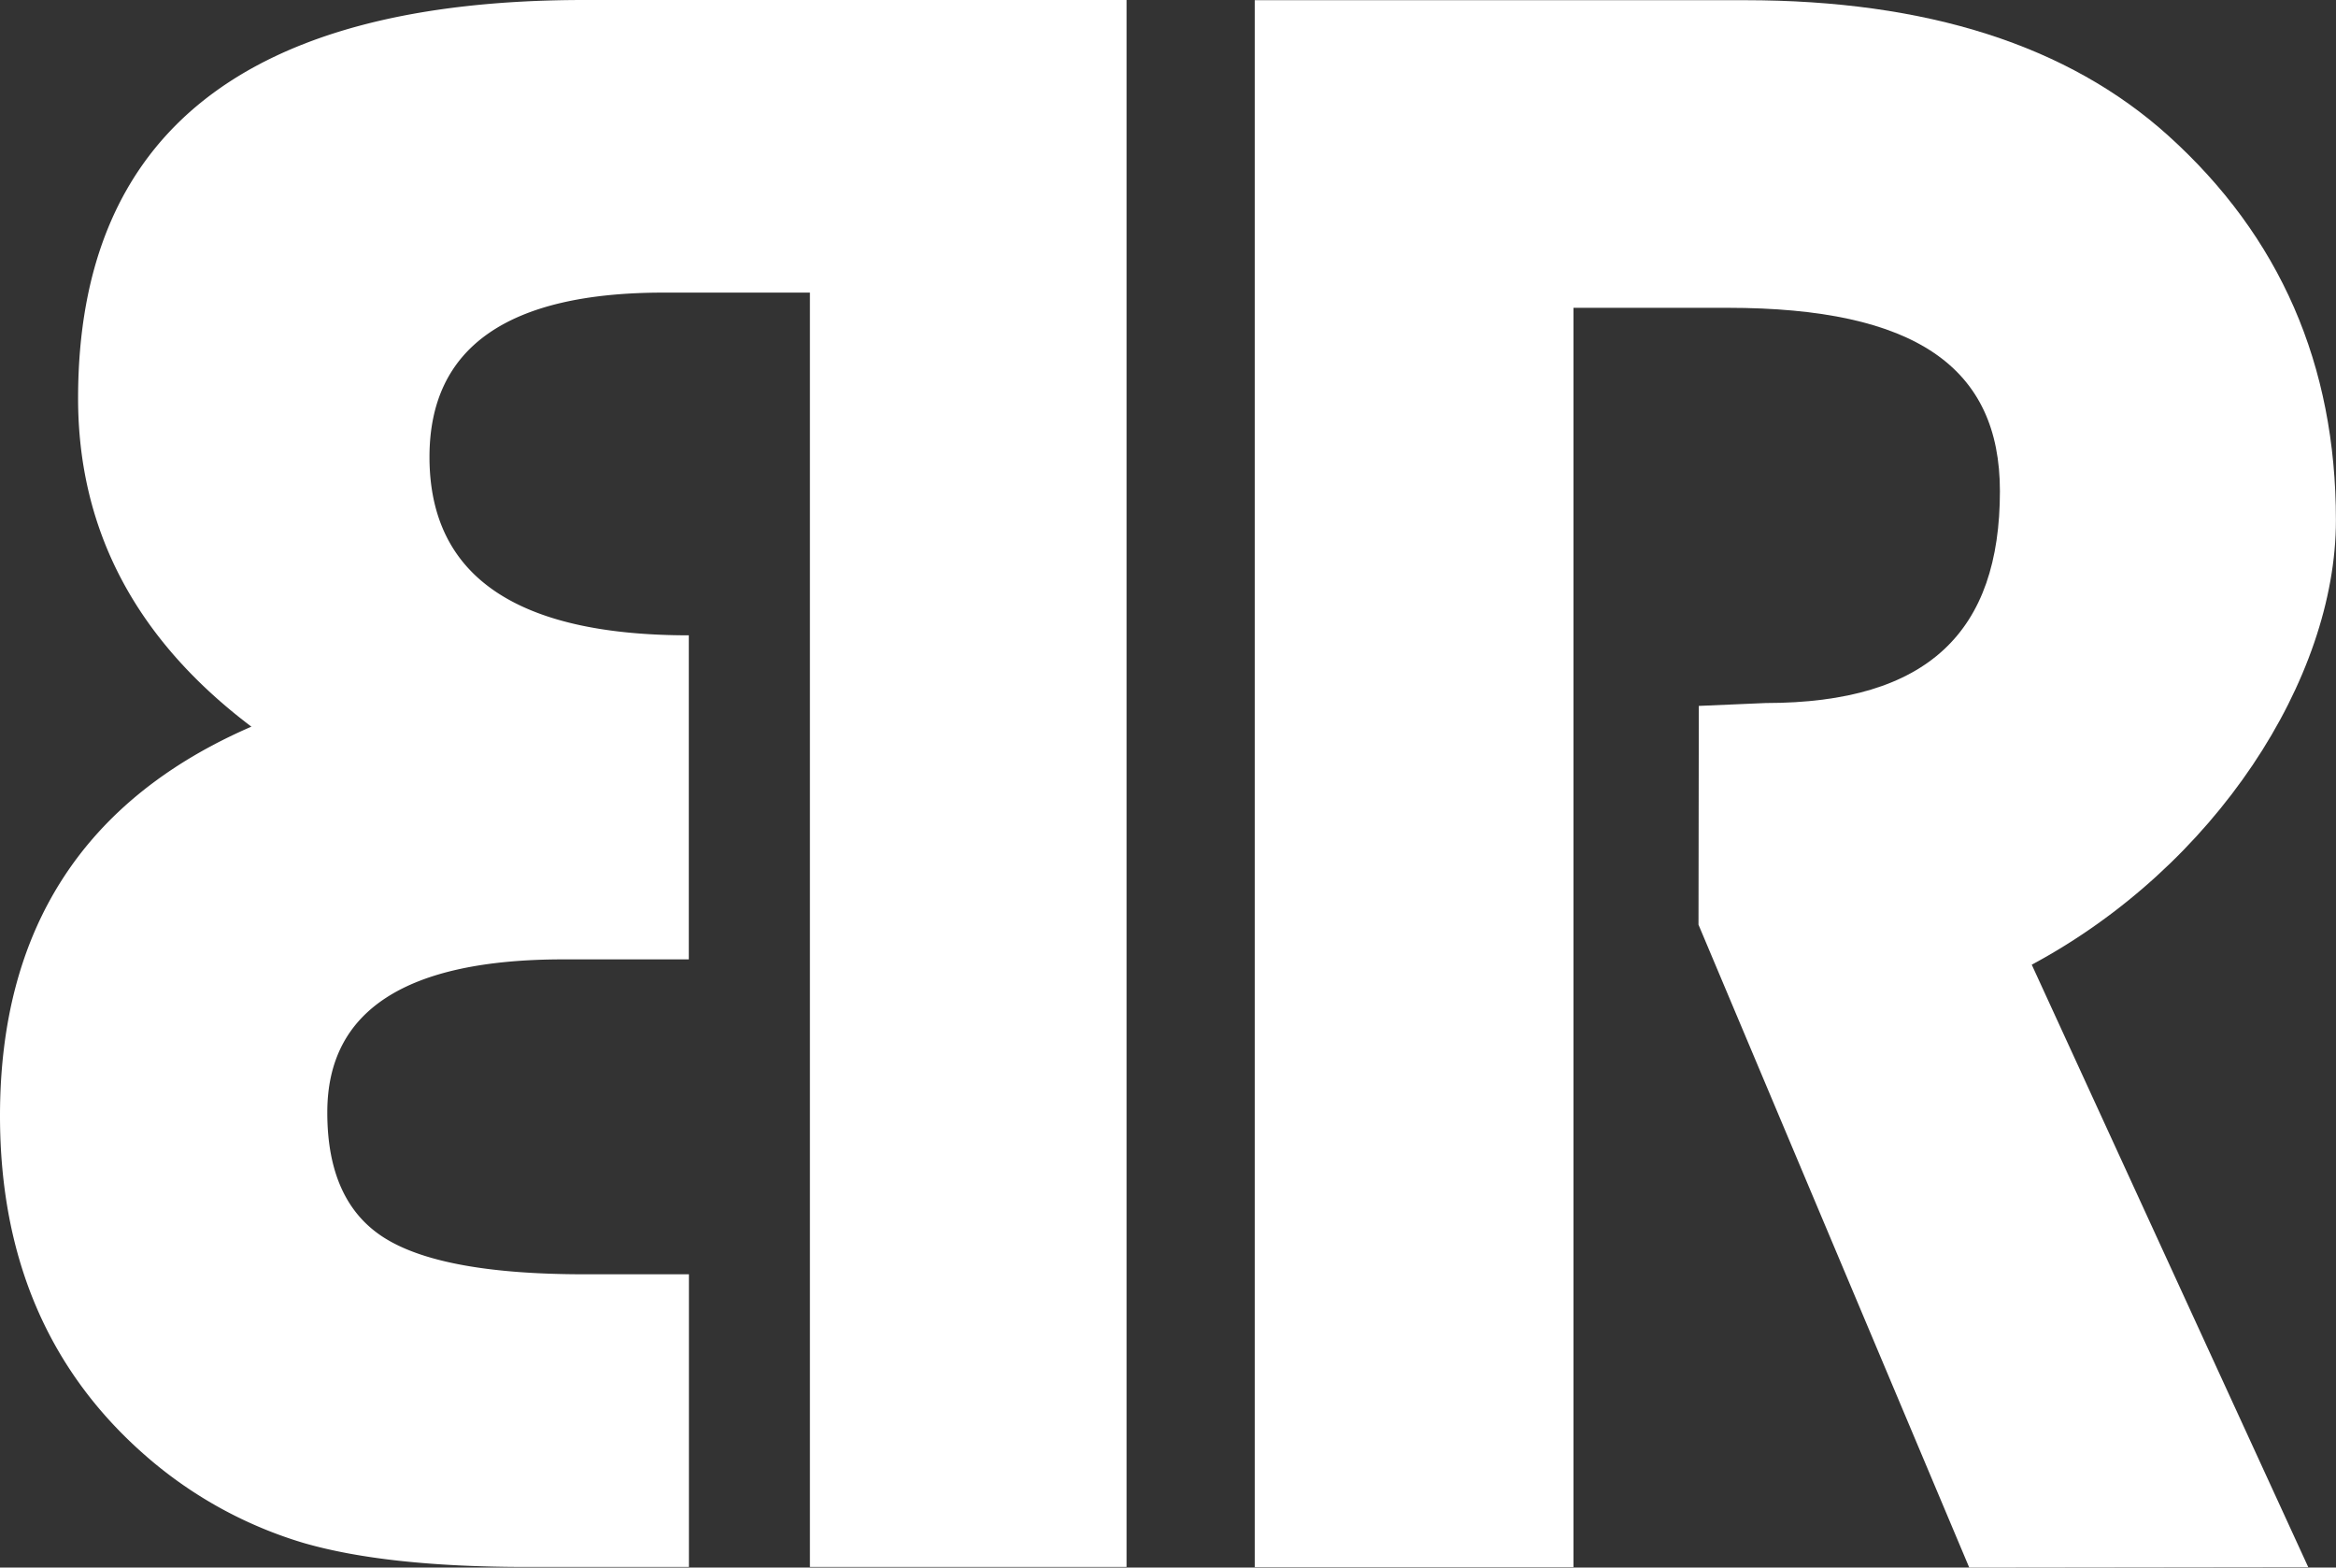 <svg xmlns="http://www.w3.org/2000/svg" viewBox="0 0 601.02 403.3"><rect x="0" y="0" width="601.02" height="403.3" fill="#333333" stroke="none"/><defs><style>.cls-1{fill:#fff;}</style></defs><g id="Layer_2" data-name="Layer 2"><g id="BR"><g id="BR-2" data-name="BR"><path id="R" class="cls-1" d="M601,133.85q0-60-43.12-98.94Q519.22.05,448.92.05H322.83V403.19h82l0-324h39.64c48.46,0,70.08,15.4,70.08,47.16,0,36-18.34,54.52-60.27,54.52l-17.2.74L437,237.9l69.66,165.4,87.22-.11-71.14-155C570,222.85,601,174.6,601,133.85Z"/><path id="B" class="cls-1" d="M193.43,0H150.32Q20.09,0,20.09,102.48q0,50.82,44.59,84.47Q0,215,0,287.07q0,55.21,38.1,88A109.09,109.09,0,0,0,78,396.93q21.27,6.19,57.3,6.21h41.95v-75.3H150.34q-36.32,0-51.24-9.24T84.21,286.15q0-39.33,60.77-39.33h32.24V163.45q-66.7,0-66.72-45.87,0-42.28,60.17-42.3h37.71V403.14h81.47V0Z"/></g></g></g></svg>